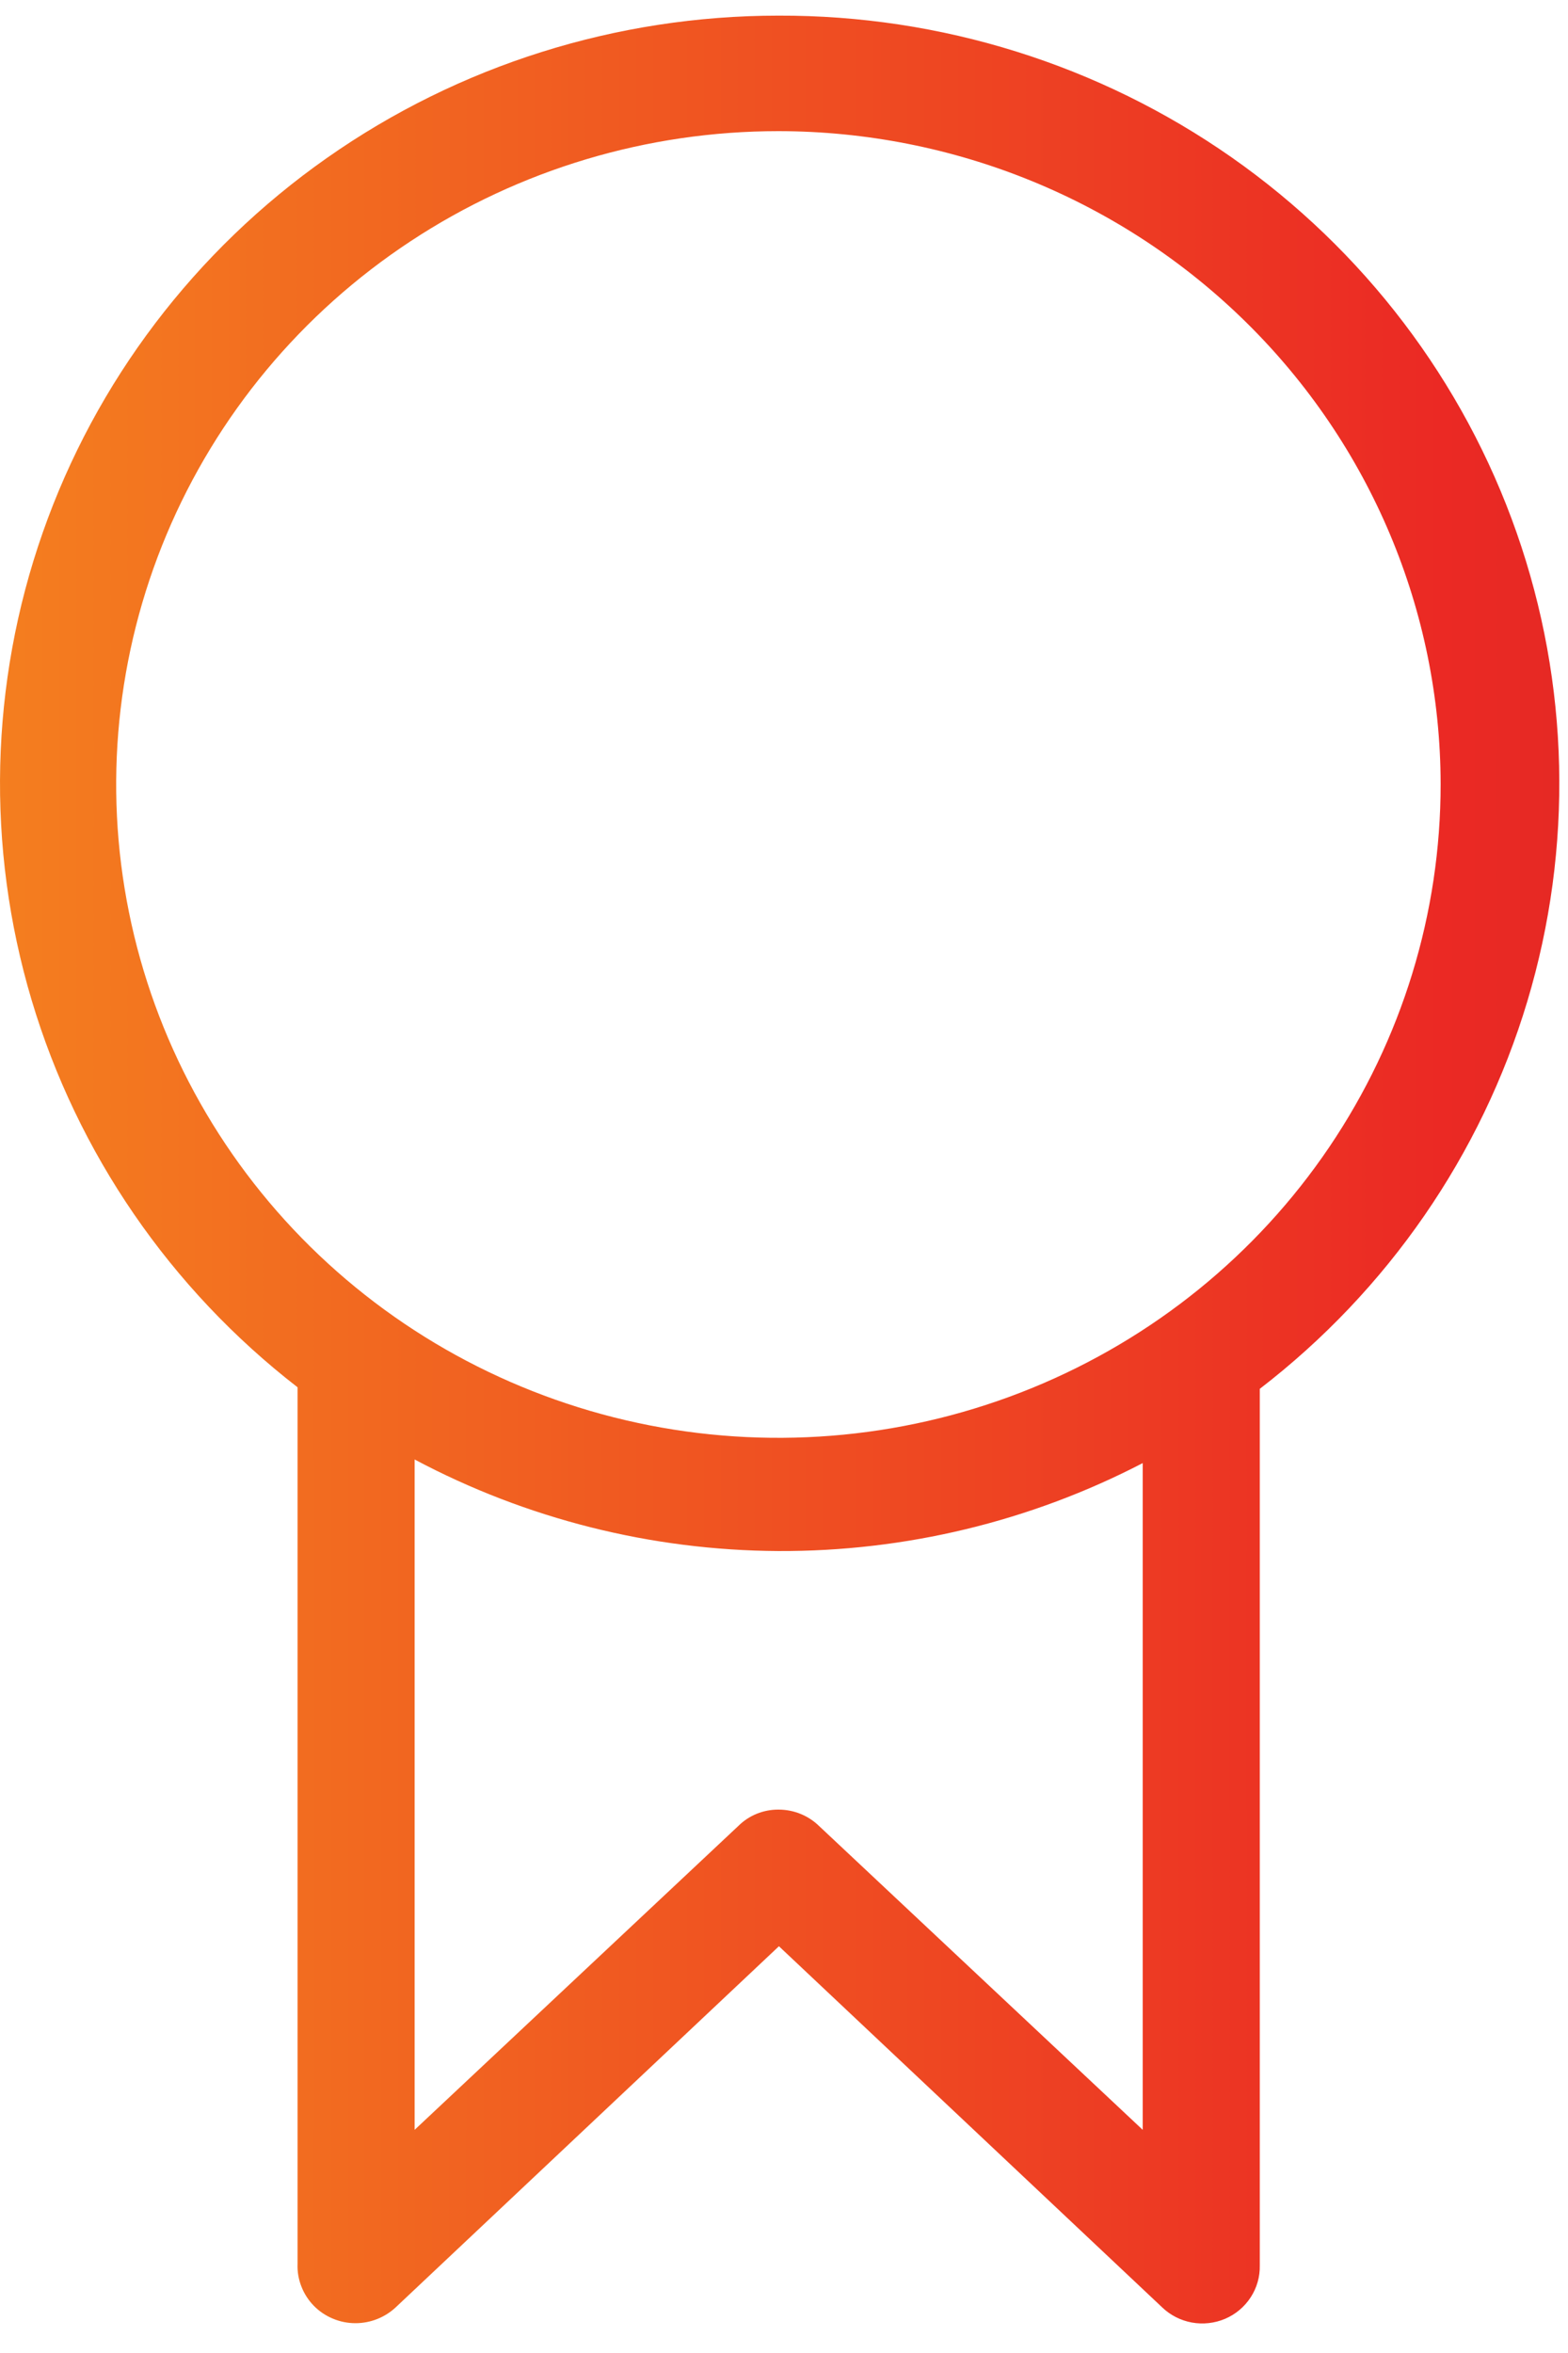 <svg width="30" height="45" viewBox="0 0 30 45" fill="none" xmlns="http://www.w3.org/2000/svg">
<path d="M14.893 0.299C11.796 0.299 8.776 1.25 6.253 3.022C3.73 4.794 1.83 7.297 0.818 10.184C-0.194 13.07 -0.269 16.196 0.605 19.126C1.479 22.056 3.257 24.645 5.693 26.531V43.296C5.687 43.443 5.712 43.59 5.766 43.727C5.819 43.865 5.9 43.99 6.003 44.096C6.107 44.202 6.231 44.286 6.369 44.343C6.506 44.401 6.654 44.43 6.803 44.43C7.09 44.429 7.365 44.32 7.573 44.125L14.903 37.221L22.233 44.125C22.389 44.276 22.587 44.377 22.802 44.417C23.017 44.456 23.24 44.431 23.44 44.346C23.641 44.26 23.811 44.117 23.929 43.935C24.047 43.754 24.108 43.541 24.103 43.326V26.561C26.551 24.677 28.341 22.086 29.222 19.149C30.103 16.213 30.031 13.078 29.016 10.184C28.001 7.289 26.094 4.781 23.562 3.008C21.029 1.236 17.998 0.289 14.893 0.299ZM27.563 14.993C27.565 17.465 26.823 19.881 25.432 21.938C24.041 23.994 22.063 25.597 19.748 26.544C17.433 27.491 14.886 27.74 12.427 27.259C9.969 26.778 7.71 25.589 5.937 23.842C4.164 22.095 2.957 19.868 2.467 17.444C1.977 15.02 2.228 12.507 3.186 10.224C4.145 7.94 5.769 5.988 7.853 4.615C9.937 3.241 12.386 2.508 14.893 2.508C18.251 2.511 21.47 3.827 23.845 6.167C26.221 8.508 27.558 11.682 27.563 14.993ZM21.863 27.981V40.732L15.663 34.914C15.457 34.717 15.18 34.607 14.893 34.608C14.752 34.607 14.612 34.634 14.482 34.686C14.351 34.739 14.233 34.816 14.133 34.914L7.933 40.732V27.912C10.071 29.049 12.46 29.65 14.889 29.663C17.318 29.674 19.713 29.097 21.863 27.981Z" fill="url(#paint0_linear)"/>
<defs>
<linearGradient id="paint0_linear" x1="0" y1="988.061" x2="888.758" y2="988.061" gradientUnits="userSpaceOnUse">
<stop stop-color="#F47E1F"/>
<stop offset="0.031" stop-color="#EB2924"/>
<stop offset="0.057" stop-color="#B52724"/>
<stop offset="0.62" stop-color="#EA1E25"/>
<stop offset="0.88" stop-color="#B52724"/>
</linearGradient>
</defs>
</svg>
